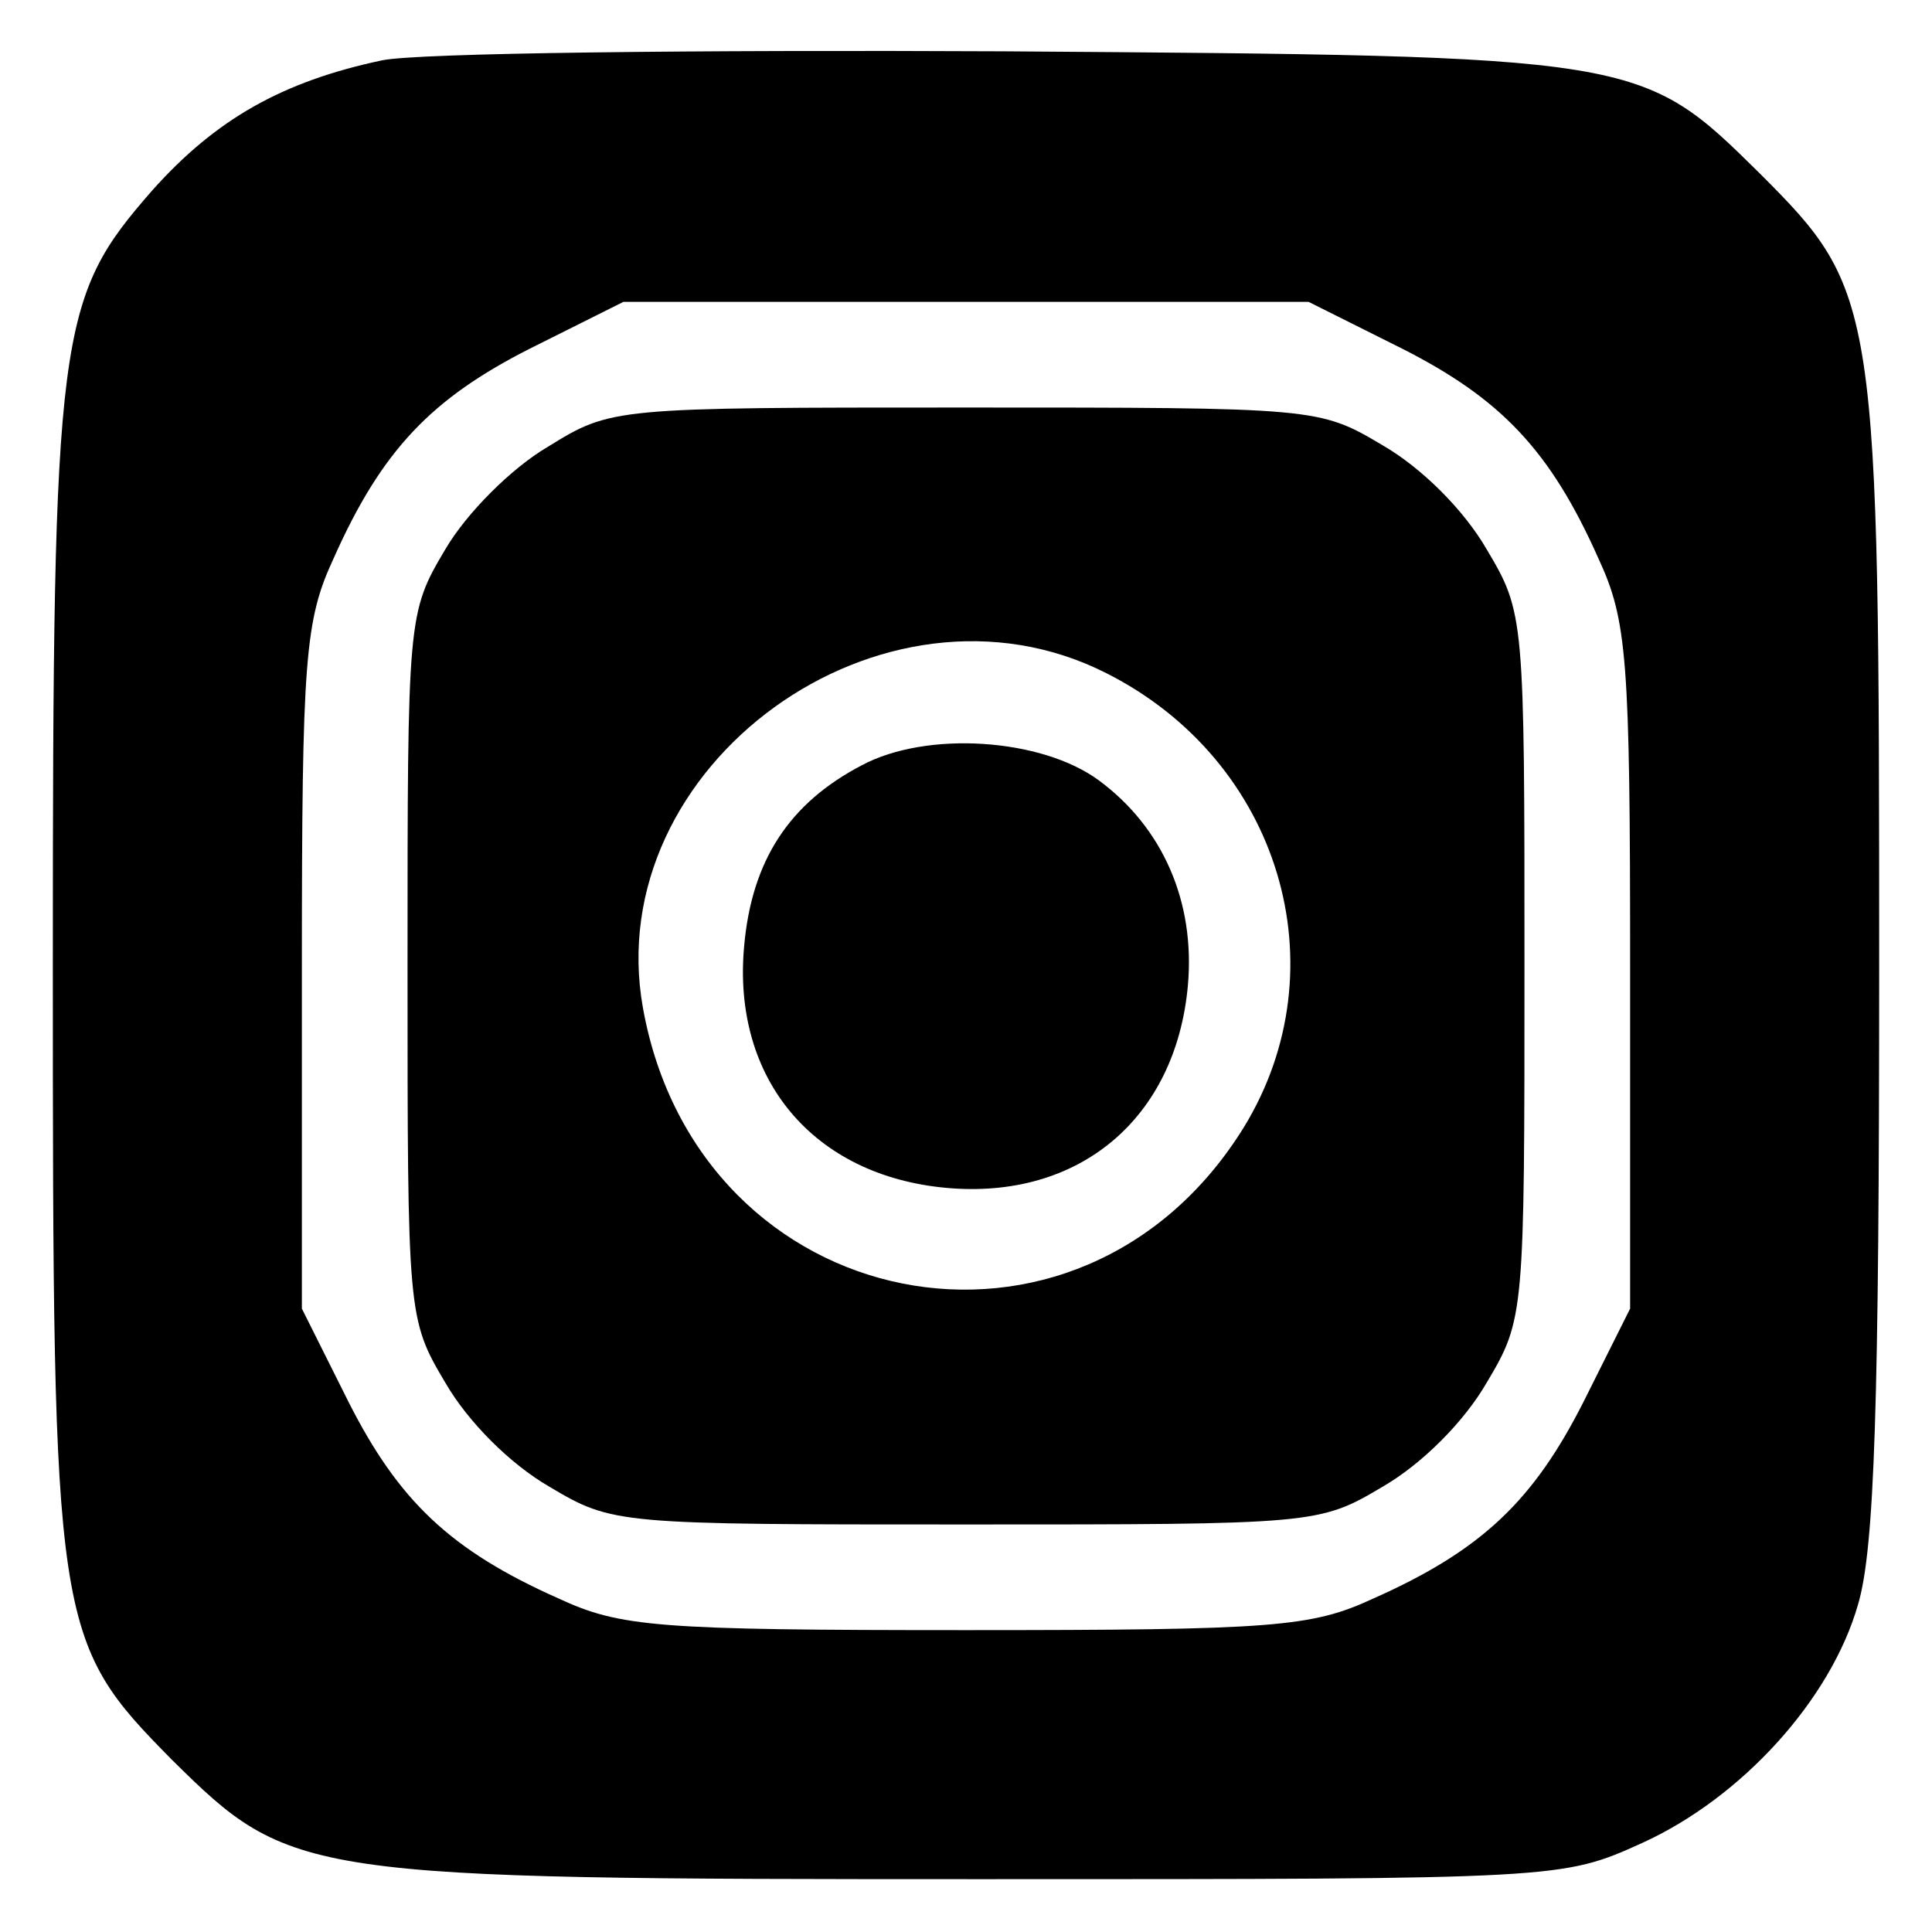 <?xml version="1.0" standalone="no"?>
<!DOCTYPE svg PUBLIC "-//W3C//DTD SVG 20010904//EN"
 "http://www.w3.org/TR/2001/REC-SVG-20010904/DTD/svg10.dtd">
<svg version="1.0" xmlns="http://www.w3.org/2000/svg"
 width="128pt" height="128pt" viewBox="0 0 128 128"
 preserveAspectRatio="xMidYMid meet">
<g transform="translate(0,128) scale(0.1,-0.1)"
fill="#000000" stroke="none">
<path d="M253 1240 c-66 -14 -110 -39 -152 -86 -63 -72 -66 -92 -66 -514 0
-439 1 -447 79 -526 79 -78 85 -79 536 -79 384 0 385 0 438 24 66 30 125 95
143 158 11 37 14 133 14 423 0 440 -1 447 -79 525 -79 78 -79 78 -501 81 -203
1 -389 -1 -412 -6z m676 -191 c65 -33 98 -67 130 -139 19 -41 21 -66 21 -271
l0 -226 -31 -62 c-33 -65 -67 -98 -139 -130 -41 -19 -65 -21 -270 -21 -205 0
-229 2 -270 21 -72 32 -106 65 -139 130 l-31 62 0 226 c0 205 2 230 21 271 32
72 65 106 130 139 l62 31 227 0 227 0 62 -31z"/>
<path d="M363 984 c-24 -14 -54 -44 -68 -68 -25 -42 -25 -45 -25 -276 0 -231
0 -234 25 -276 15 -26 43 -54 69 -69 42 -25 45 -25 276 -25 231 0 234 0 276
25 26 15 54 43 69 69 25 42 25 45 25 276 0 231 0 234 -25 276 -15 26 -43 54
-69 69 -42 25 -44 25 -277 25 -233 0 -234 0 -276 -26z m370 -150 c115 -58 156
-195 91 -301 -109 -176 -361 -126 -398 79 -29 161 159 297 307 222z"/>
<path d="M571 773 c-48 -25 -73 -63 -78 -120 -8 -88 46 -152 134 -160 88 -8
152 46 160 134 5 56 -17 105 -59 136 -38 28 -114 33 -157 10z"/>
</g>
</svg>
